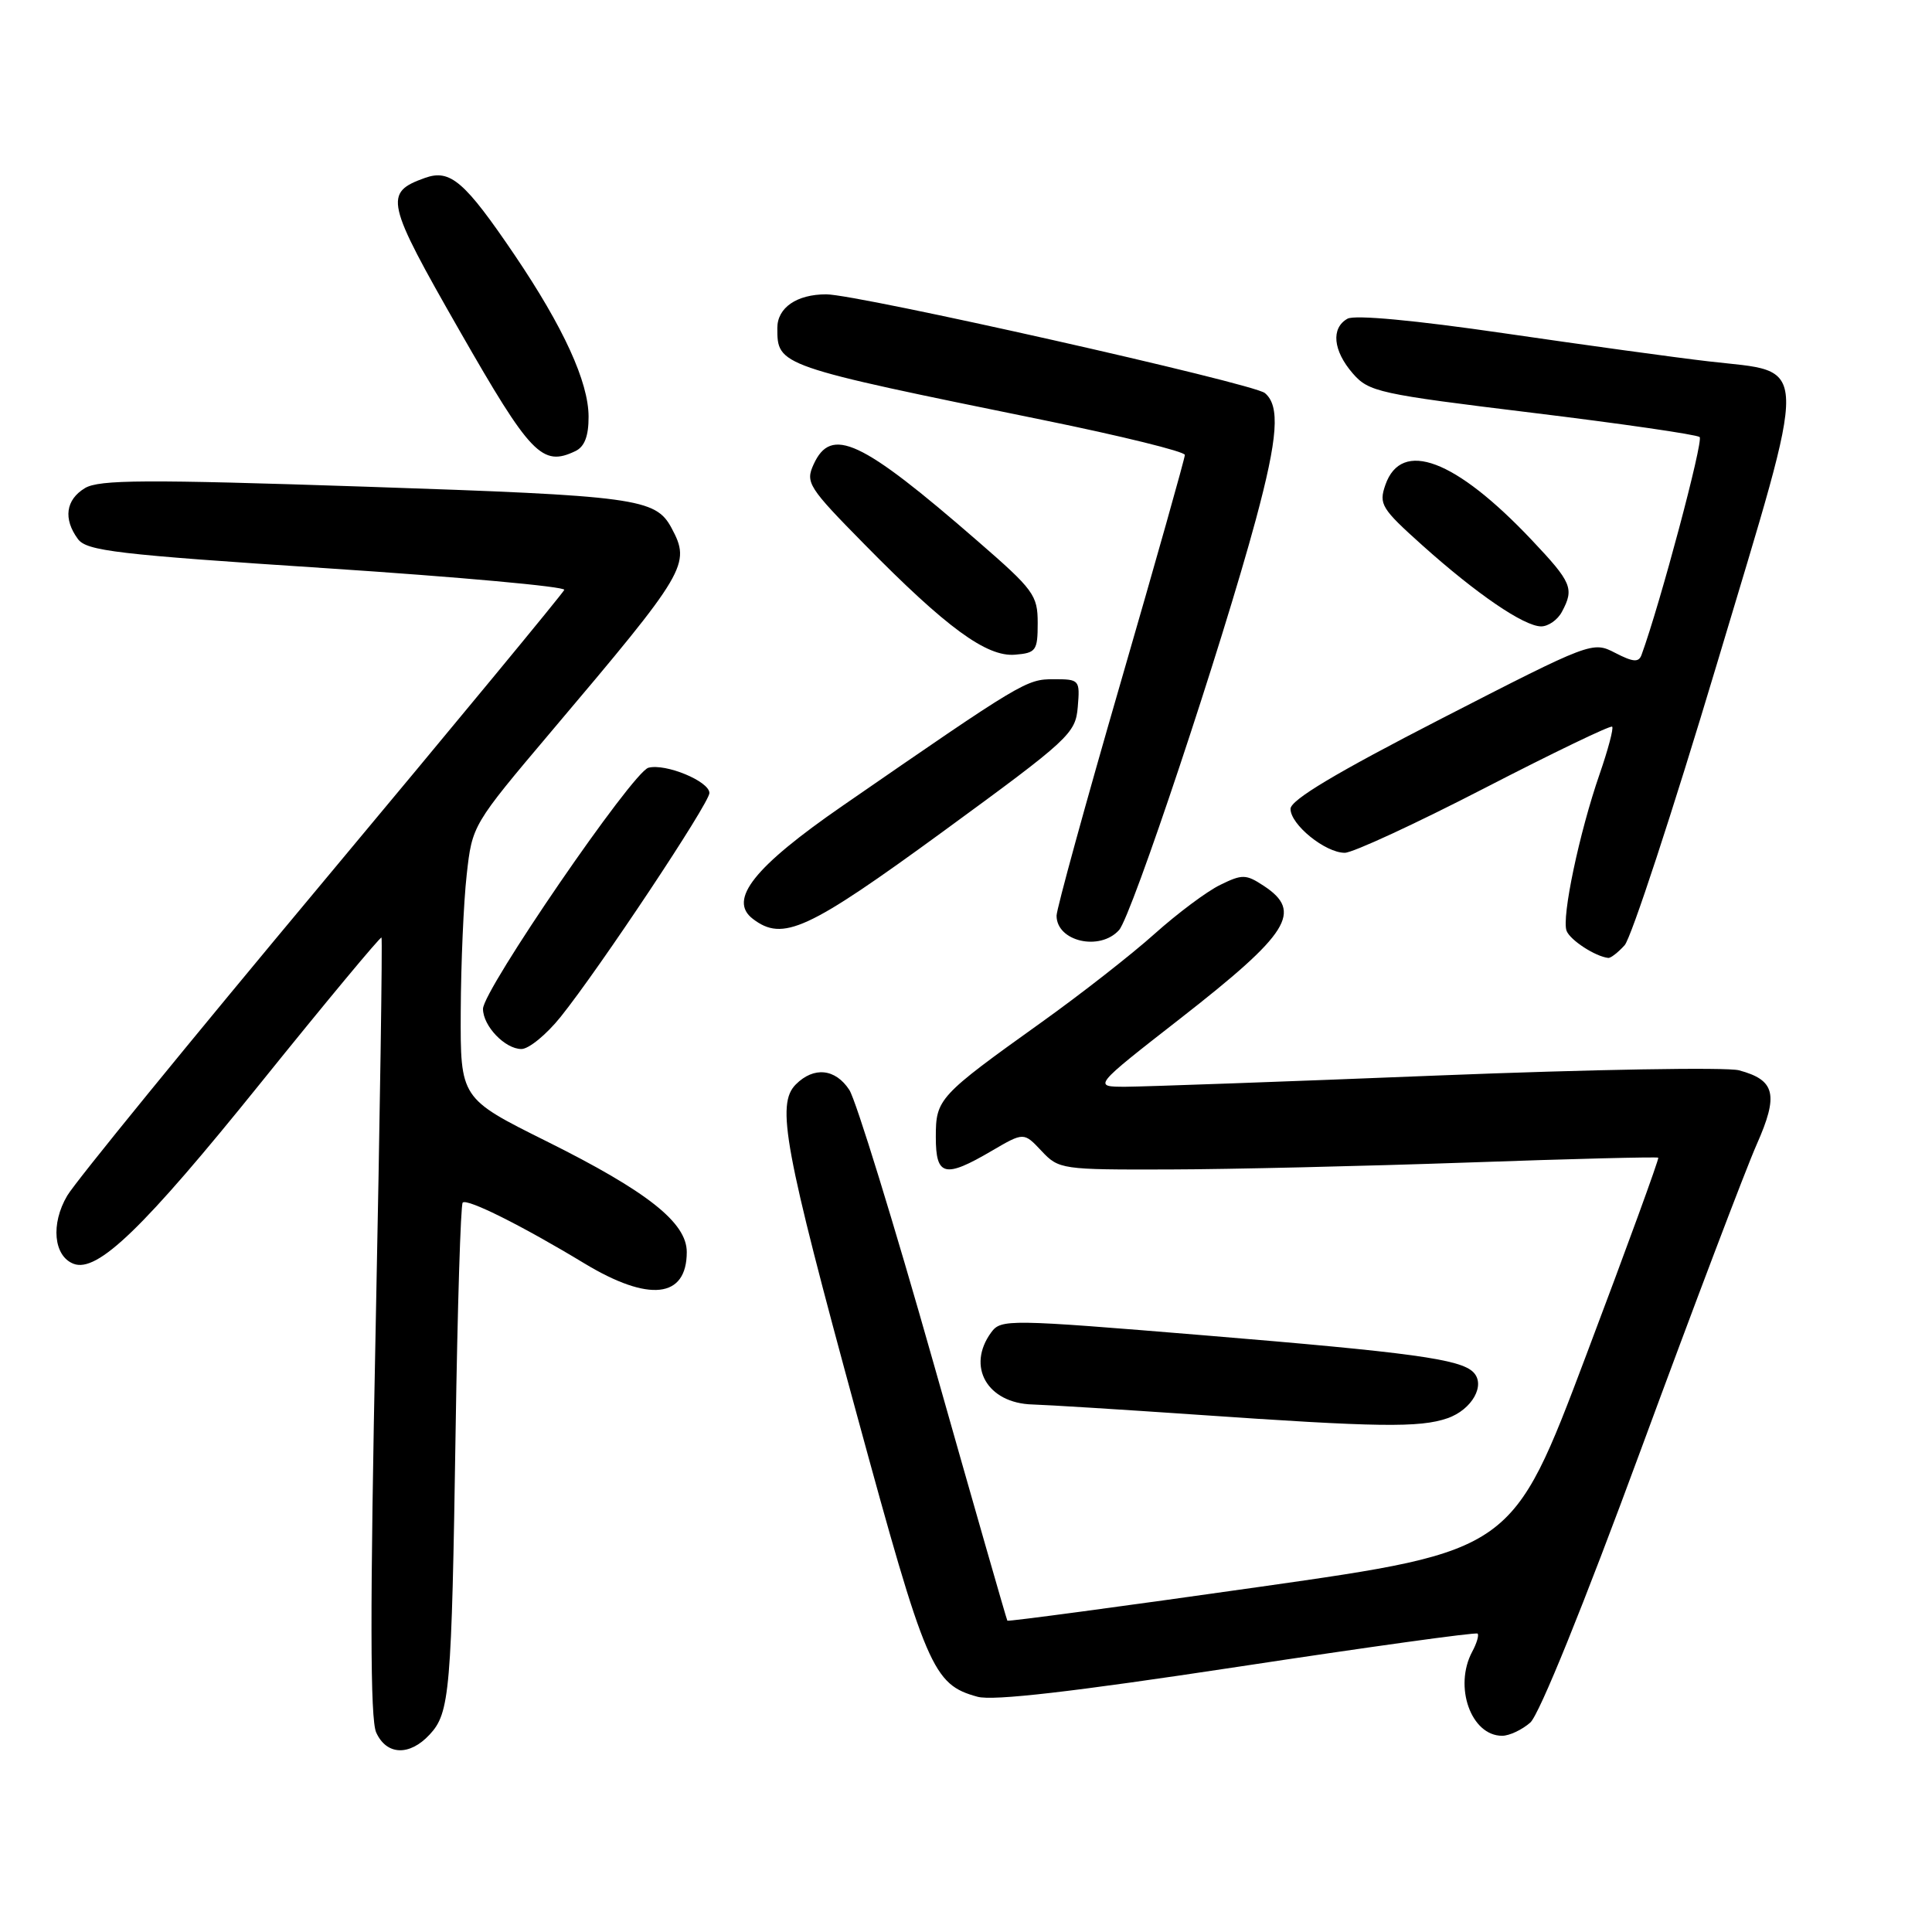 <?xml version="1.0" encoding="UTF-8" standalone="no"?>
<!DOCTYPE svg PUBLIC "-//W3C//DTD SVG 1.1//EN" "http://www.w3.org/Graphics/SVG/1.1/DTD/svg11.dtd" >
<svg xmlns="http://www.w3.org/2000/svg" xmlns:xlink="http://www.w3.org/1999/xlink" version="1.1" viewBox="0 0 256 256">
 <g >
 <path fill="currentColor"
d=" M 56.92 229.85 C 59.61 226.97 59.84 224.23 60.37 189.67 C 60.62 173.26 61.04 159.62 61.31 159.35 C 61.89 158.77 69.20 162.42 77.44 167.41 C 86.00 172.58 91.00 172.03 91.00 165.90 C 91.00 162.00 85.79 157.88 72.41 151.22 C 61.00 145.54 61.00 145.54 61.05 134.02 C 61.08 127.68 61.43 119.54 61.84 115.91 C 62.57 109.34 62.60 109.29 73.06 96.91 C 91.05 75.64 91.56 74.78 88.98 69.96 C 86.87 66.03 84.34 65.69 48.50 64.49 C 19.21 63.51 13.13 63.55 11.25 64.68 C 8.71 66.22 8.36 68.75 10.32 71.42 C 11.48 73.00 15.42 73.47 43.34 75.30 C 60.77 76.45 74.92 77.73 74.77 78.16 C 74.62 78.58 60.19 96.05 42.70 116.99 C 25.21 137.93 10.00 156.57 8.91 158.43 C 6.70 162.17 7.10 166.44 9.75 167.46 C 12.90 168.67 19.01 162.77 34.48 143.57 C 43.17 132.78 50.41 124.08 50.55 124.23 C 50.69 124.38 50.35 147.59 49.78 175.82 C 49.02 213.26 49.04 227.79 49.85 229.57 C 51.22 232.59 54.26 232.71 56.92 229.85 Z  M 202.77 228.25 C 203.96 227.20 209.82 212.74 217.46 192.00 C 224.45 173.03 231.34 154.87 232.77 151.65 C 235.70 145.04 235.24 143.11 230.42 141.82 C 228.82 141.39 210.85 141.70 190.50 142.51 C 170.15 143.33 151.54 143.99 149.15 144.00 C 144.80 144.00 144.80 144.00 156.38 134.97 C 170.87 123.66 172.67 120.80 167.44 117.37 C 165.10 115.83 164.60 115.82 161.69 117.25 C 159.93 118.10 156.03 121.02 153.00 123.73 C 149.97 126.45 143.22 131.73 138.00 135.46 C 124.34 145.23 124.00 145.61 124.00 150.67 C 124.00 155.86 125.18 156.15 131.40 152.50 C 135.66 150.01 135.66 150.01 138.00 152.50 C 140.30 154.95 140.65 155.00 154.92 154.96 C 162.94 154.94 180.75 154.52 194.50 154.04 C 208.24 153.55 219.60 153.27 219.73 153.40 C 219.86 153.53 215.57 165.31 210.18 179.57 C 200.40 205.50 200.40 205.50 167.03 210.25 C 148.67 212.86 133.58 214.88 133.48 214.75 C 133.38 214.61 128.98 199.27 123.71 180.67 C 118.44 162.06 113.41 145.75 112.54 144.42 C 110.69 141.59 107.84 141.30 105.45 143.69 C 102.83 146.32 103.90 152.11 113.55 187.50 C 122.74 221.20 123.59 223.20 129.53 224.83 C 131.59 225.40 142.19 224.17 163.96 220.87 C 181.26 218.24 195.58 216.25 195.79 216.46 C 195.99 216.66 195.68 217.74 195.08 218.85 C 192.60 223.48 194.92 230.00 199.04 230.00 C 200.00 230.00 201.67 229.21 202.77 228.25 Z  M 191.81 187.92 C 195.06 186.78 196.90 183.50 195.22 181.82 C 193.49 180.09 187.05 179.21 159.59 176.94 C 133.54 174.79 132.64 174.78 131.34 176.55 C 128.03 181.07 130.82 185.94 136.82 186.10 C 138.84 186.16 148.60 186.77 158.50 187.45 C 182.58 189.12 188.13 189.20 191.81 187.92 Z  M 74.28 134.75 C 79.45 128.31 94.00 106.42 94.00 105.08 C 94.00 103.53 88.21 101.13 85.92 101.73 C 83.83 102.28 64.00 131.19 64.00 133.68 C 64.00 135.95 66.92 139.00 69.09 139.00 C 70.07 139.00 72.40 137.09 74.28 134.75 Z  M 215.27 125.25 C 216.14 124.29 221.63 107.56 227.47 88.07 C 239.88 46.62 239.96 49.47 226.38 47.88 C 222.04 47.38 209.86 45.70 199.30 44.16 C 187.50 42.44 179.51 41.69 178.55 42.23 C 176.34 43.47 176.63 46.46 179.25 49.48 C 181.38 51.93 182.66 52.21 203.00 54.69 C 214.82 56.13 224.82 57.58 225.21 57.91 C 225.75 58.38 219.98 80.03 217.51 86.78 C 217.14 87.80 216.40 87.74 214.02 86.51 C 211.02 84.96 210.87 85.02 191.00 95.22 C 177.03 102.40 171.00 106.00 171.00 107.18 C 171.00 109.27 175.61 113.00 178.19 113.00 C 179.25 113.00 187.57 109.15 196.68 104.45 C 205.79 99.75 213.41 96.08 213.62 96.29 C 213.83 96.50 213.08 99.33 211.95 102.59 C 209.27 110.32 206.90 121.57 207.58 123.34 C 208.05 124.57 211.38 126.74 213.10 126.93 C 213.42 126.97 214.40 126.21 215.27 125.25 Z  M 148.28 123.24 C 149.95 121.40 161.91 85.50 166.40 68.86 C 169.33 57.99 169.64 53.77 167.60 52.08 C 166.05 50.80 113.64 39.00 109.48 39.00 C 105.57 39.00 103.00 40.77 103.00 43.46 C 103.00 48.47 103.00 48.47 138.25 55.66 C 148.56 57.76 157.00 59.84 157.00 60.28 C 157.00 60.71 153.18 74.27 148.50 90.41 C 143.82 106.55 140.00 120.47 140.00 121.33 C 140.00 124.75 145.73 126.07 148.28 123.24 Z  M 125.00 110.15 C 141.72 97.93 142.51 97.20 142.81 93.68 C 143.11 90.08 143.04 90.00 139.62 90.00 C 136.00 90.00 135.51 90.29 111.65 106.77 C 99.92 114.87 96.45 119.23 99.75 121.75 C 103.73 124.80 107.00 123.29 125.00 110.15 Z  M 137.50 82.55 C 137.50 78.86 136.98 78.15 129.50 71.66 C 114.07 58.25 110.13 56.42 107.80 61.55 C 106.71 63.94 107.10 64.57 114.57 72.15 C 125.39 83.16 130.73 87.07 134.50 86.75 C 137.28 86.52 137.50 86.22 137.50 82.55 Z  M 206.96 81.07 C 208.62 77.98 208.28 77.18 202.95 71.54 C 192.84 60.85 185.70 58.16 183.57 64.25 C 182.68 66.81 183.04 67.39 188.46 72.25 C 195.67 78.71 201.94 82.99 204.21 83.00 C 205.16 83.00 206.40 82.13 206.96 81.07 Z  M 77.99 55.21 C 77.98 50.61 74.67 43.38 68.21 33.82 C 61.57 24.02 59.67 22.38 56.32 23.57 C 50.83 25.53 51.08 26.66 60.88 43.79 C 70.32 60.30 71.84 61.88 76.25 59.77 C 77.46 59.19 78.00 57.77 77.99 55.21 Z "/>
</g>
</svg>